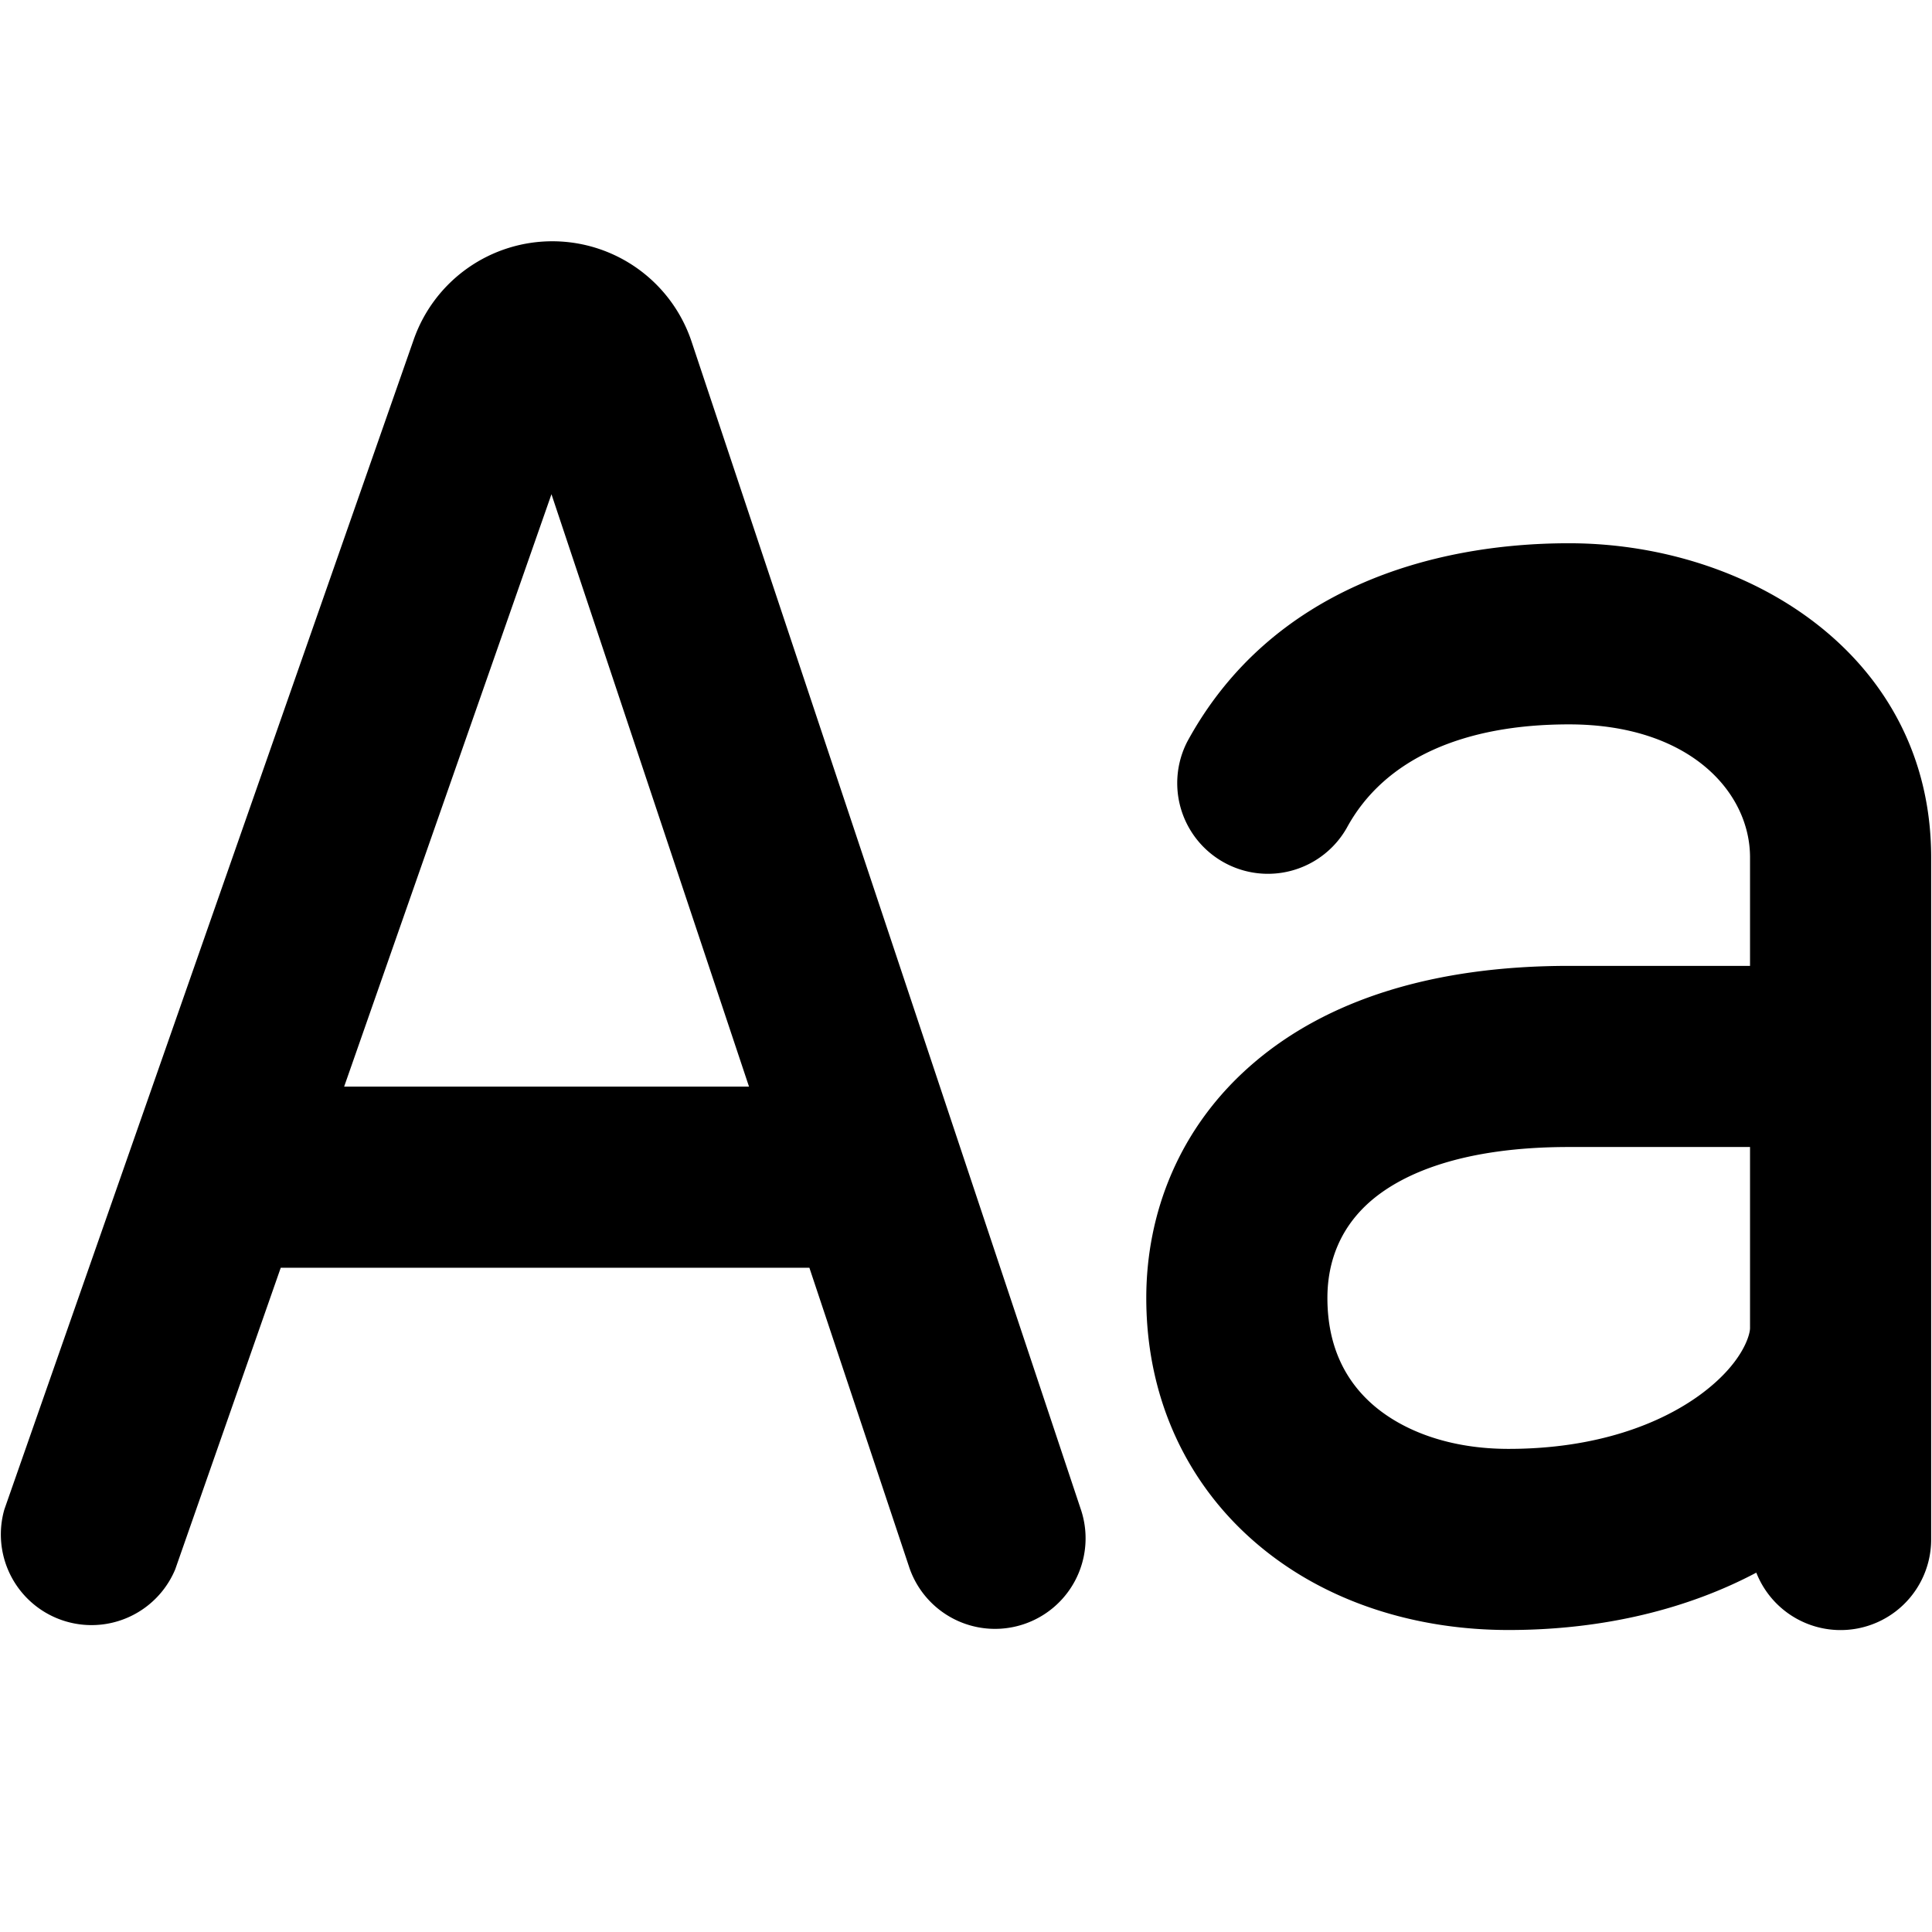 <svg xmlns="http://www.w3.org/2000/svg" width="16" height="16" viewBox="0 0 16 16"><path d="M6.703 10.499H2.325l-.874 2.498a.751.751 0 0 1-1.415-.496l3.39-9.688a1.216 1.216 0 0 1 2.302.018l3.227 9.681a.75.75 0 0 1-1.423.474l-.829-2.487Zm3.13-4.358c.69-1.268 2.03-1.642 3.16-1.642 1.5 0 3 .939 3 2.601v5.649a.75.75 0 0 1-1.448.275c-.557.295-1.252.475-2.052.475-.77 0-1.514-.231-2.078-.709-.577-.488-.922-1.199-.922-2.041 0-.694.265-1.411.887-1.944.613-.526 1.493-.806 2.613-.806h1.5V7.1c0-.54-.5-1.101-1.5-1.101-.869 0-1.528.282-1.84.858a.751.751 0 0 1-1.32-.716Zm-3.63 2.858L4.567 4.093 2.85 8.999h3.353Zm8.29.5h-1.5c-.881 0-1.375.22-1.637.444-.253.217-.363.5-.363.806 0 .408.155.697.39.896.249.21.63.354 1.11.354.732 0 1.26-.209 1.588-.449.35-.257.412-.495.412-.551v-1.5Z"/></svg>
